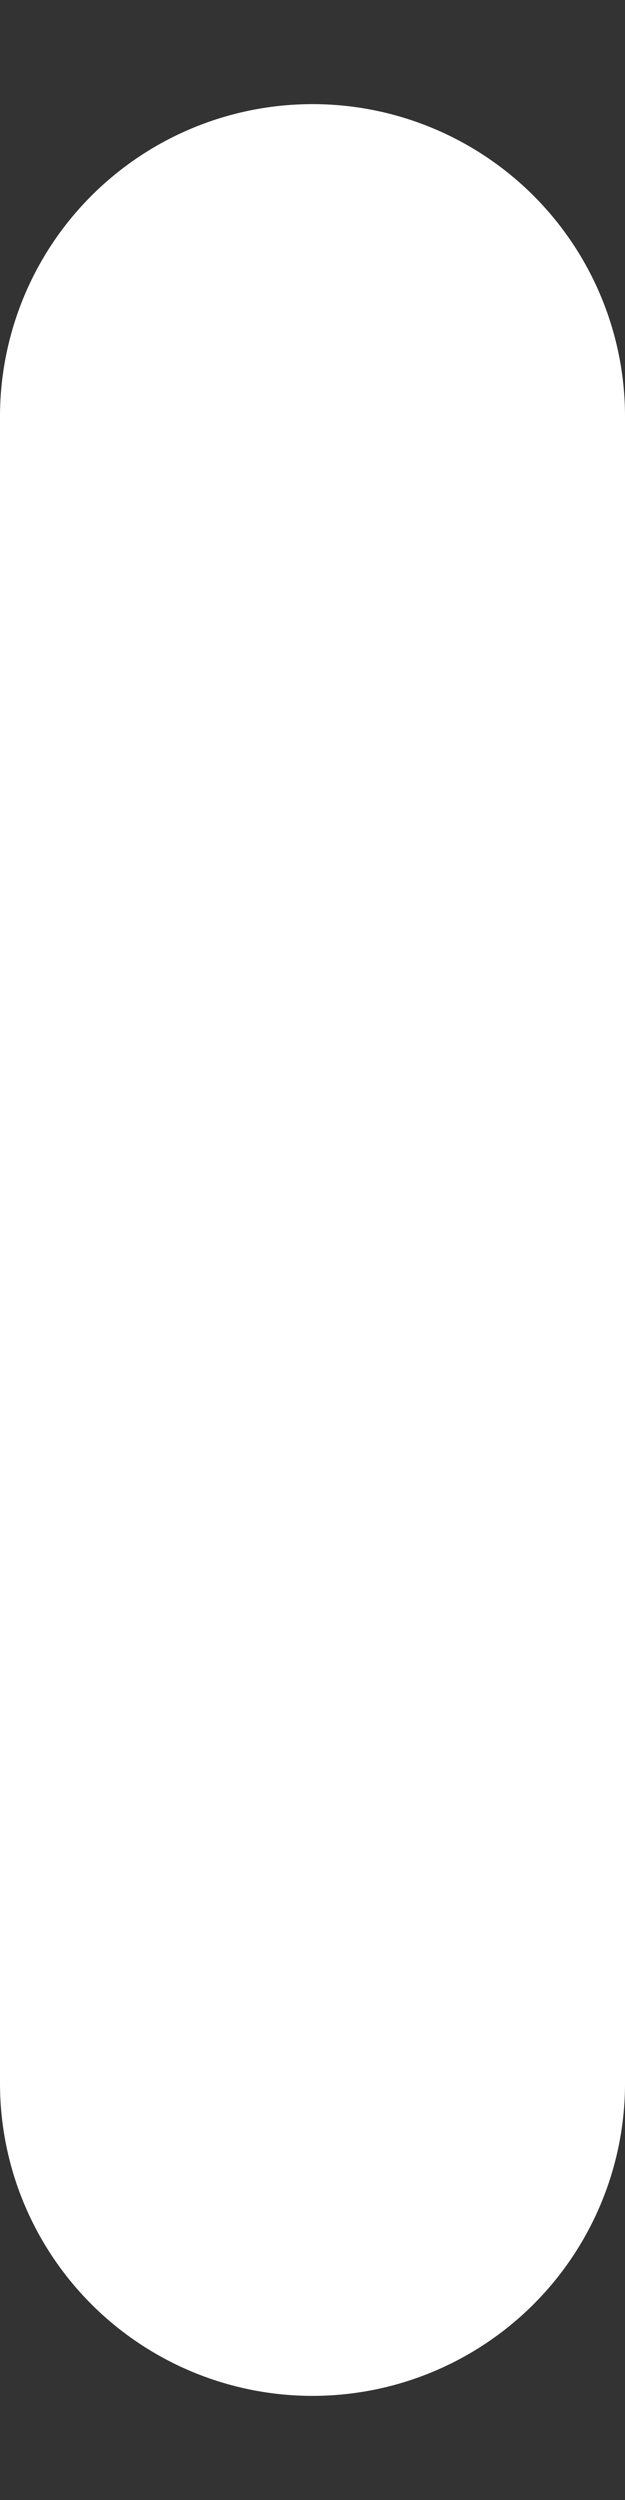 <svg width="5" height="20" viewBox="0 0 5 20" fill="none" xmlns="http://www.w3.org/2000/svg">
<rect x="0" y="0" width="5" height="20" fill="#333333" stroke="none"/>
<path d="M2.5 3.333V16.667" stroke="white" stroke-width="5" stroke-linecap="round" stroke-linejoin="round"/>
</svg>
